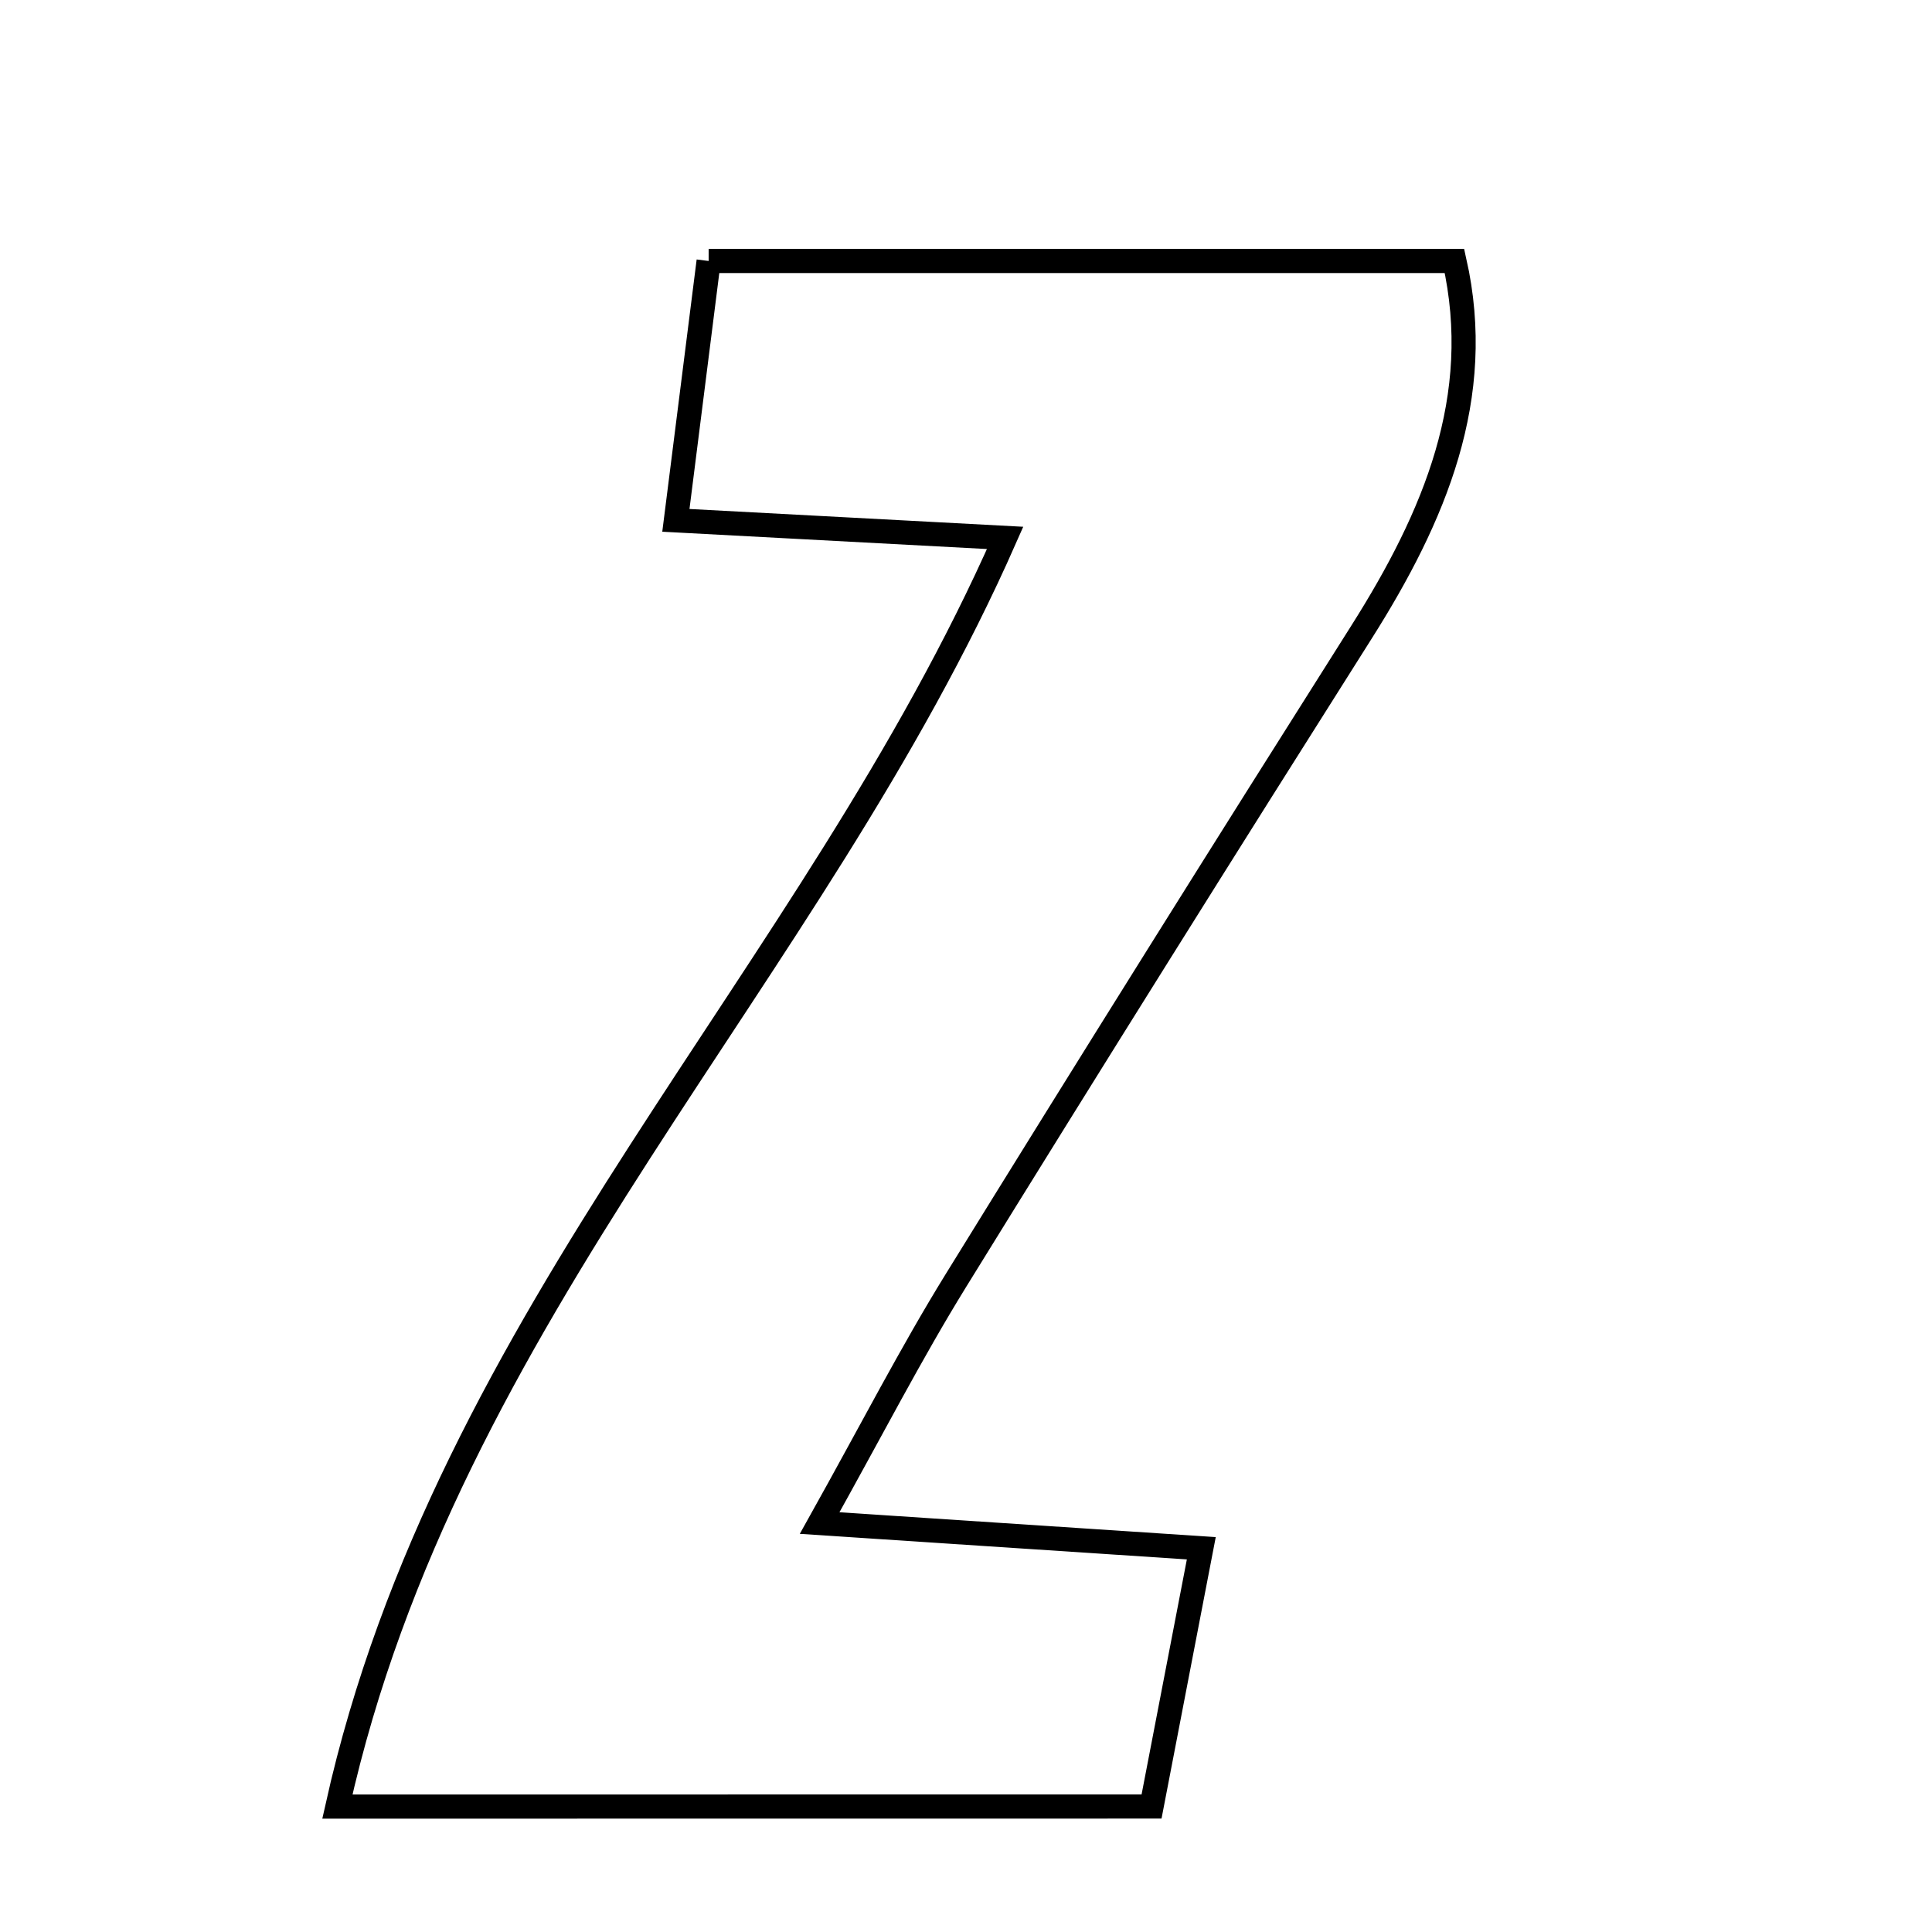 <svg xmlns="http://www.w3.org/2000/svg" viewBox="0.0 0.0 24.0 24.0" height="200px" width="200px"><path fill="none" stroke="black" stroke-width=".3" stroke-opacity="1.0"  filling="0" d="M8.803 3.242 C11.908 3.242 14.921 3.242 18.068 3.242 C18.45 4.935 17.821 6.417 16.912 7.854 C15.218 10.531 13.535 13.217 11.871 15.913 C11.317 16.811 10.833 17.754 10.182 18.92 C11.927 19.035 13.362 19.13 14.923 19.233 C14.711 20.334 14.527 21.285 14.305 22.441 C11.07 22.442 7.852 22.442 4.191 22.442 C5.558 16.309 10.077 12.148 12.486 6.682 C11.062 6.607 9.813 6.54 8.396 6.464 C8.535 5.364 8.655 4.418 8.803 3.242"></path></svg>